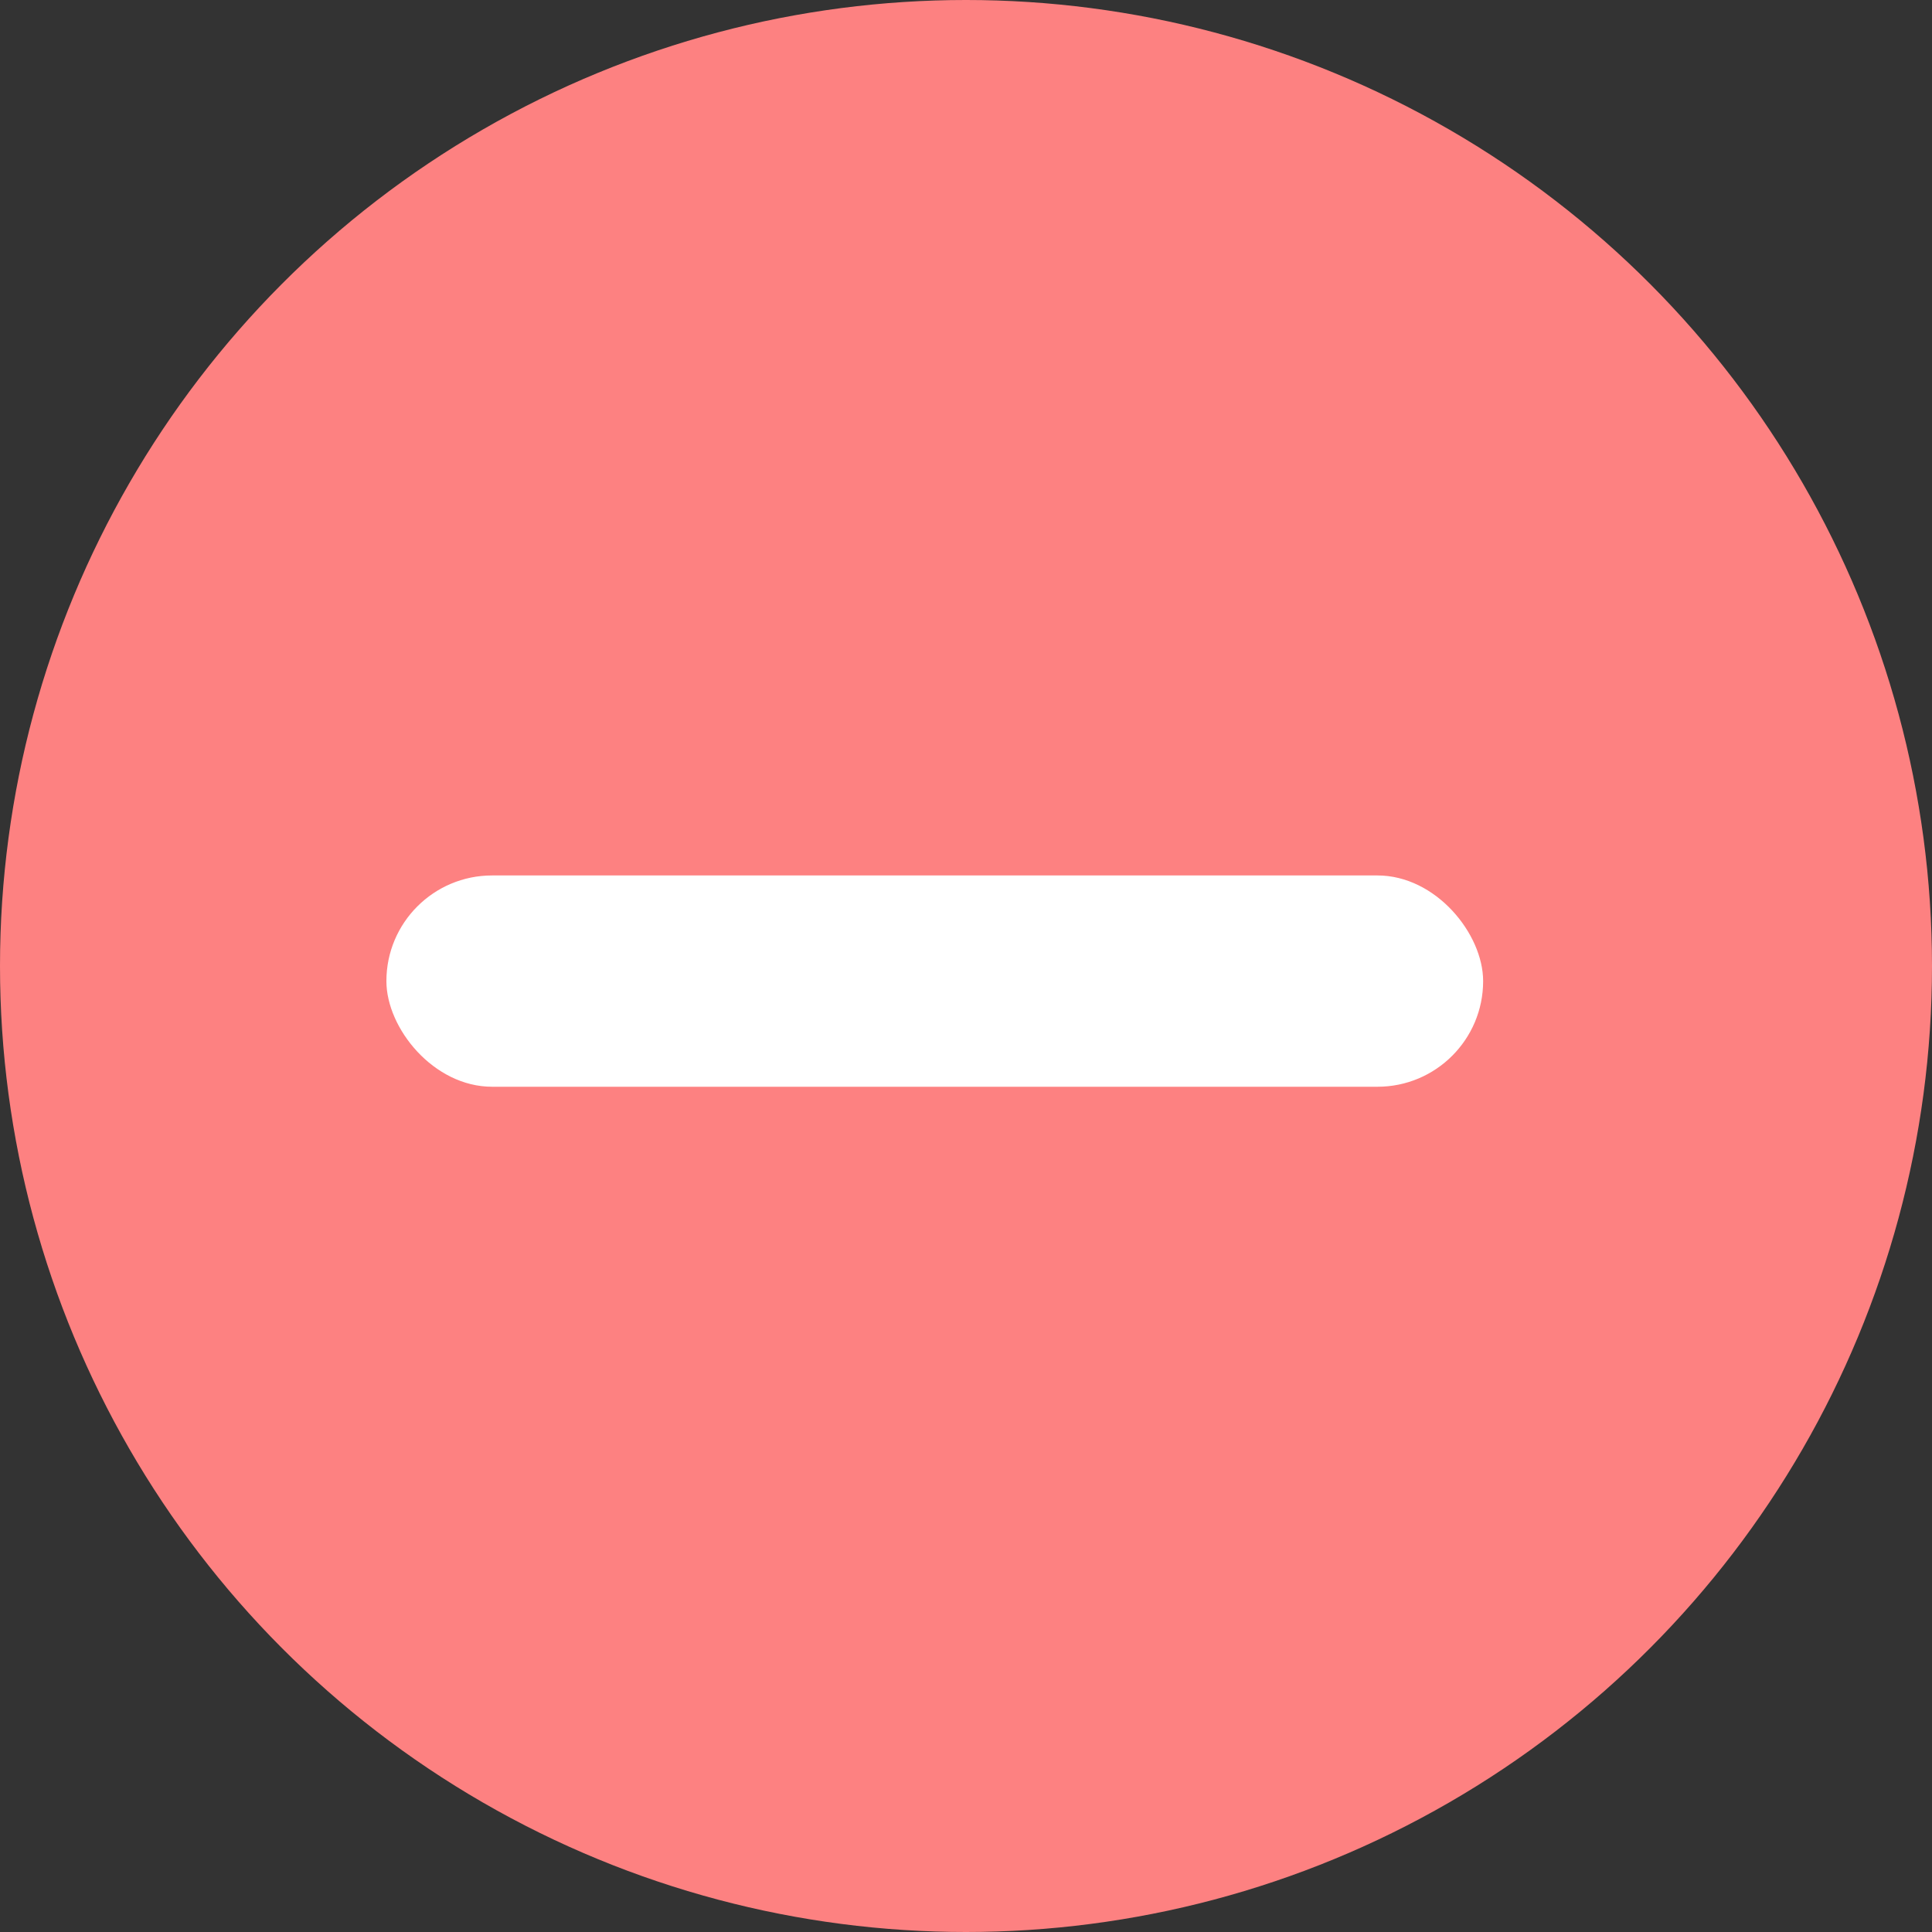<svg width="30" height="30" viewBox="0 0 30 30" fill="none" xmlns="http://www.w3.org/2000/svg">
<rect x="0" y="0" width="30" height="30" fill="#333333" stroke="none"/>
<circle cx="15" cy="15" r="15" fill="#FD8181"/>
<rect x="6" y="13.594" width="17.03" height="3.281" rx="1.641" fill="white"/>
</svg>
